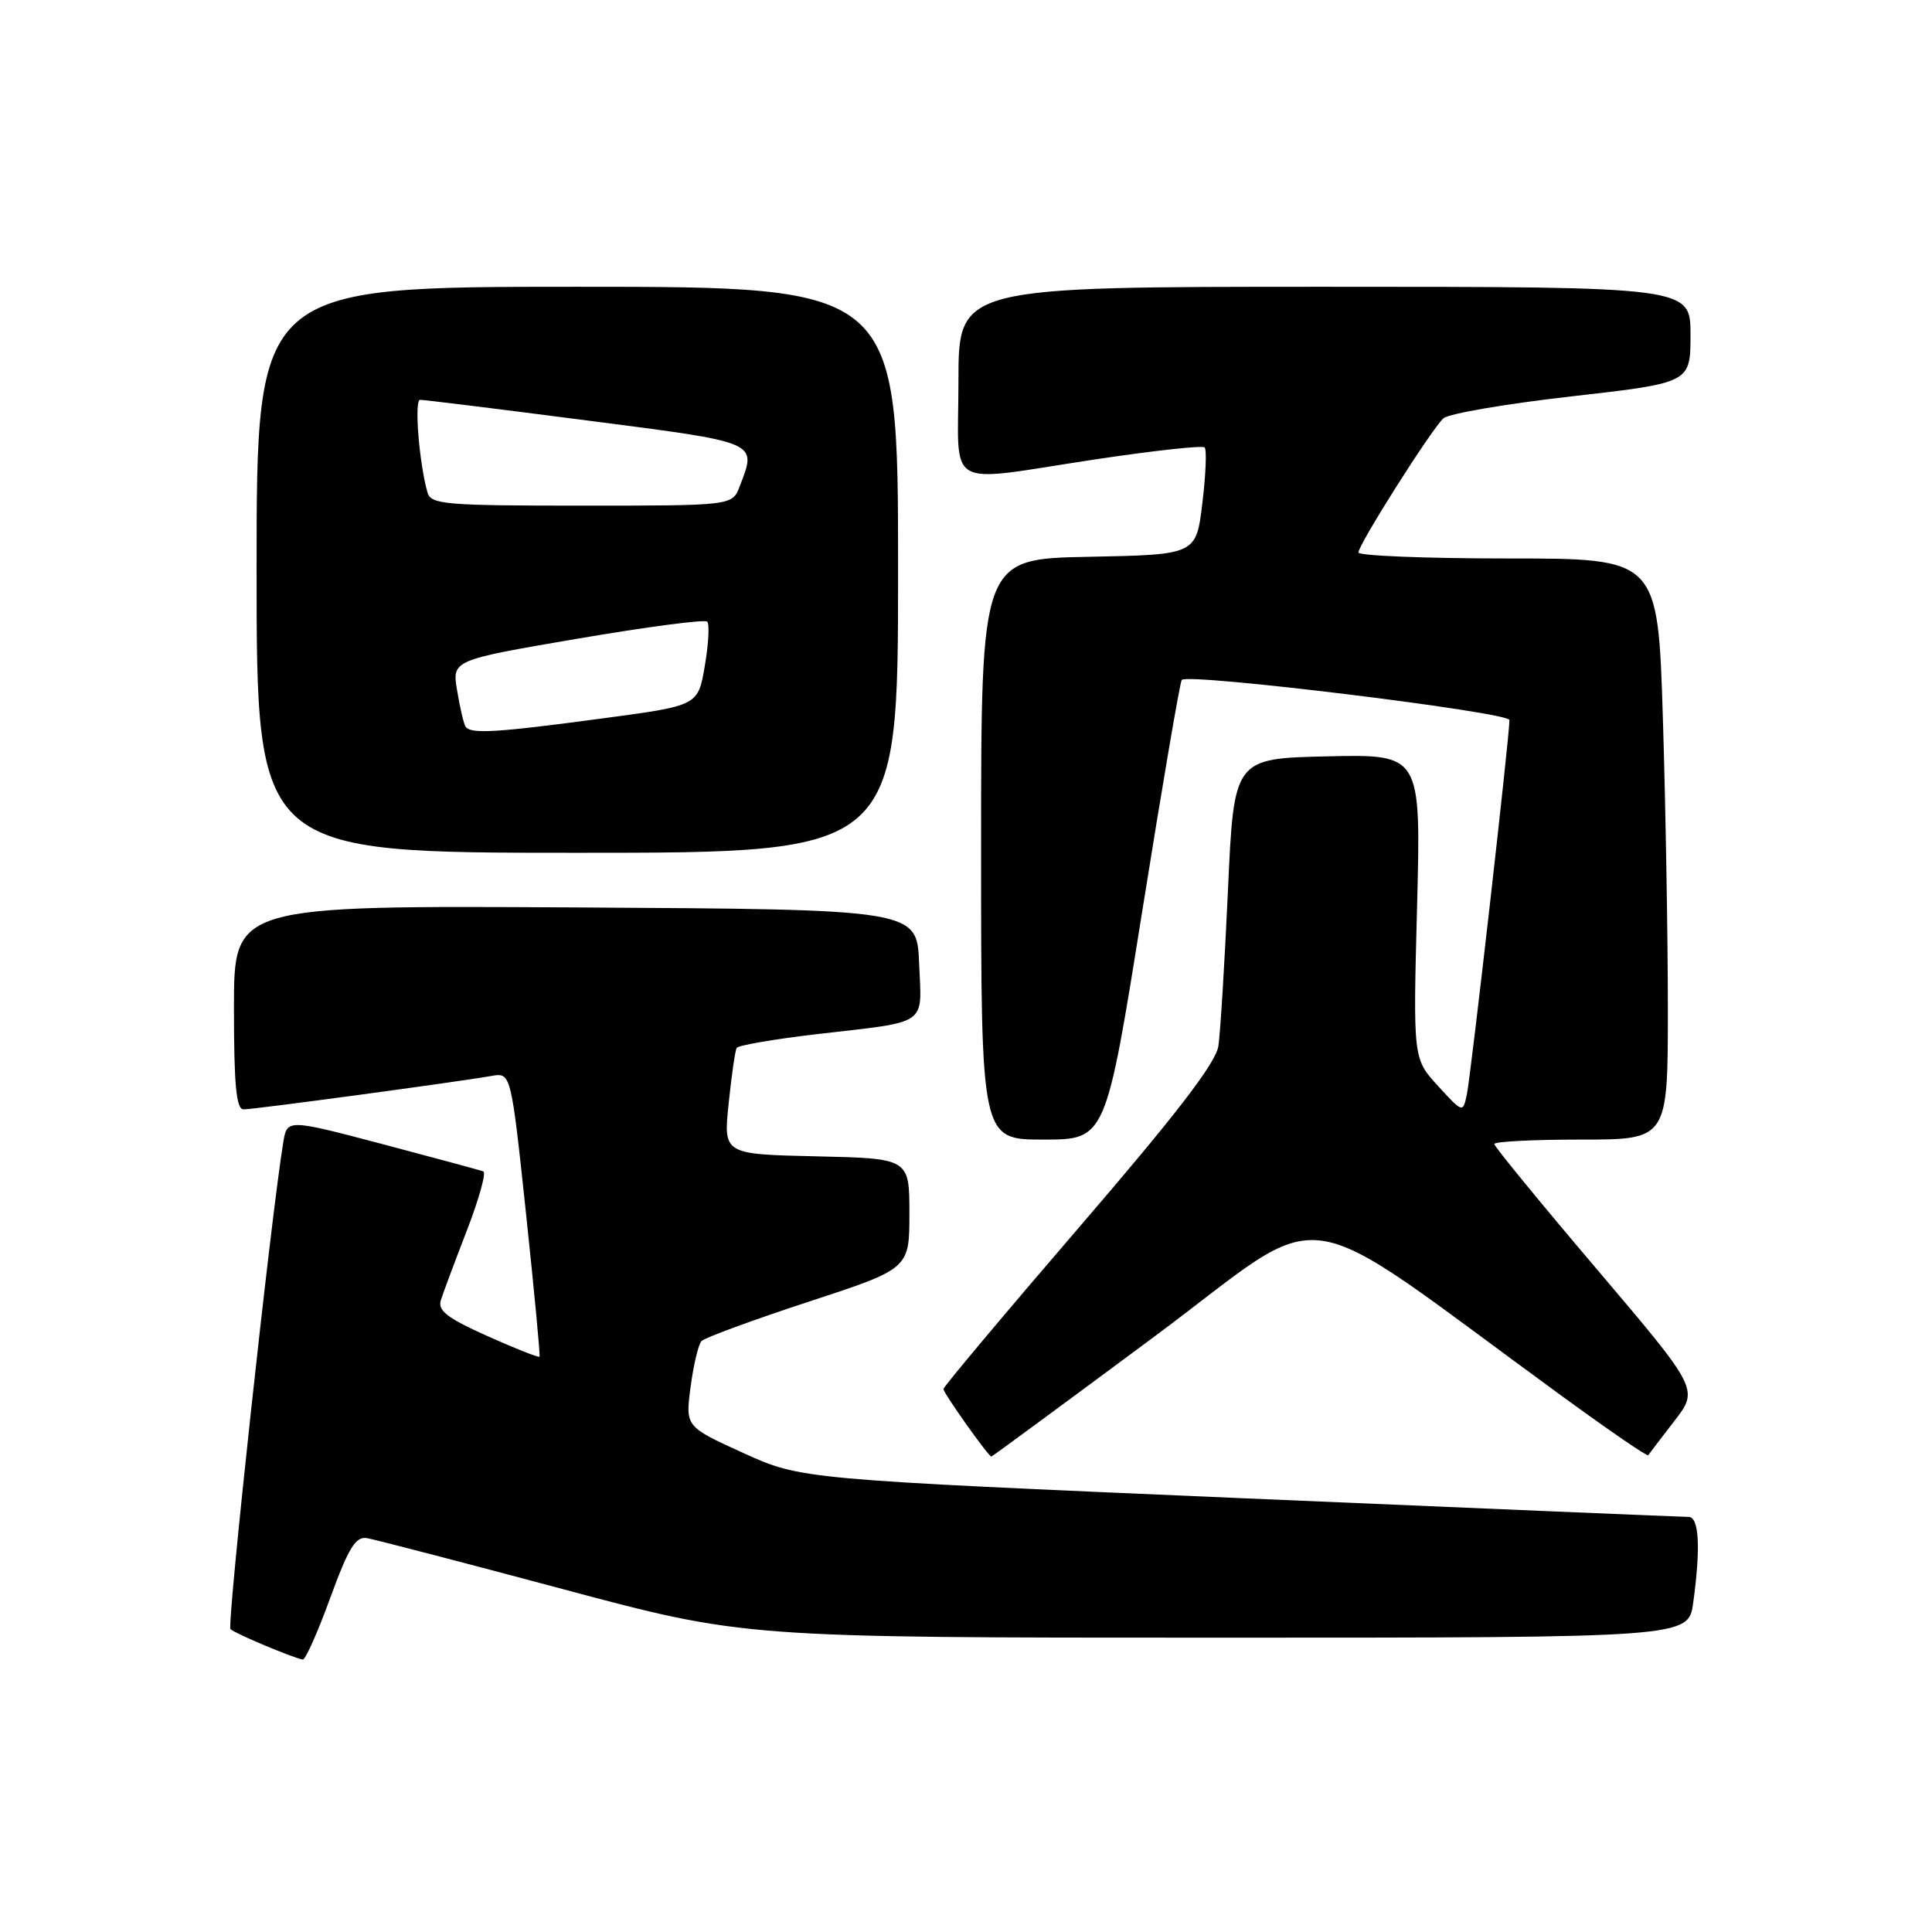 <?xml version="1.0" encoding="UTF-8" standalone="no"?>
<!DOCTYPE svg PUBLIC "-//W3C//DTD SVG 1.1//EN" "http://www.w3.org/Graphics/SVG/1.1/DTD/svg11.dtd" >
<svg xmlns="http://www.w3.org/2000/svg" xmlns:xlink="http://www.w3.org/1999/xlink" version="1.1" viewBox="0 0 256 256">
 <g >
 <path fill="currentColor"
d=" M 43.75 211.75 C 46.20 205.06 47.12 203.56 48.63 203.81 C 49.66 203.99 61.33 207.02 74.56 210.56 C 98.61 217.00 98.61 217.00 161.17 217.00 C 223.73 217.00 223.73 217.00 224.36 212.36 C 225.36 205.08 225.14 201.00 223.75 201.00 C 223.06 201.00 196.32 199.88 164.32 198.51 C 106.14 196.01 106.14 196.01 98.47 192.52 C 90.81 189.03 90.81 189.03 91.51 183.76 C 91.89 180.87 92.54 178.14 92.95 177.70 C 93.37 177.26 99.73 174.92 107.10 172.50 C 120.50 168.11 120.50 168.11 120.50 160.81 C 120.50 153.50 120.50 153.50 108.17 153.22 C 95.85 152.94 95.85 152.94 96.55 146.22 C 96.93 142.52 97.41 139.21 97.61 138.86 C 97.81 138.51 102.59 137.69 108.24 137.03 C 123.21 135.29 122.13 136.04 121.79 127.67 C 121.50 120.50 121.50 120.50 76.25 120.24 C 31.00 119.98 31.00 119.98 31.00 133.49 C 31.00 143.79 31.30 147.00 32.28 147.00 C 33.65 147.00 60.80 143.34 65.11 142.57 C 67.71 142.11 67.71 142.11 69.70 160.80 C 70.79 171.09 71.60 179.62 71.49 179.77 C 71.38 179.92 68.27 178.69 64.57 177.03 C 59.24 174.64 57.97 173.66 58.42 172.26 C 58.73 171.29 60.29 167.12 61.88 163.00 C 63.47 158.88 64.45 155.37 64.04 155.22 C 63.64 155.06 57.63 153.44 50.68 151.60 C 38.04 148.27 38.04 148.27 37.53 151.39 C 35.92 161.13 30.04 215.37 30.54 215.87 C 31.11 216.44 38.82 219.68 40.12 219.90 C 40.46 219.95 42.10 216.29 43.75 211.75 Z  M 152.95 177.11 C 176.88 159.33 170.46 158.39 207.09 185.08 C 213.18 189.52 218.27 193.01 218.39 192.83 C 218.51 192.65 220.07 190.61 221.86 188.29 C 225.10 184.09 225.10 184.09 211.55 168.13 C 204.10 159.36 198.00 151.91 198.00 151.59 C 198.00 151.26 203.18 151.00 209.50 151.00 C 221.00 151.00 221.00 151.00 221.00 133.66 C 221.00 124.12 220.70 106.80 220.34 95.16 C 219.68 74.00 219.68 74.00 199.84 74.00 C 188.93 74.00 180.00 73.64 180.00 73.21 C 180.00 72.15 189.69 56.85 191.26 55.43 C 191.94 54.81 199.59 53.50 208.25 52.52 C 224.00 50.73 224.00 50.73 224.00 44.36 C 224.00 38.00 224.00 38.00 175.50 38.00 C 127.00 38.00 127.00 38.00 127.00 50.50 C 127.00 65.19 124.83 63.94 145.08 60.88 C 152.79 59.72 159.34 59.00 159.62 59.29 C 159.91 59.58 159.78 62.89 159.32 66.66 C 158.50 73.50 158.50 73.50 144.25 73.78 C 130.00 74.05 130.00 74.05 130.00 112.53 C 130.00 151.00 130.00 151.00 138.26 151.00 C 146.52 151.00 146.52 151.00 151.35 120.75 C 154.01 104.11 156.36 90.31 156.59 90.09 C 157.50 89.16 200.00 94.37 200.01 95.41 C 200.03 97.44 194.90 142.48 194.37 145.00 C 193.84 147.49 193.84 147.49 190.54 143.89 C 187.24 140.29 187.24 140.29 187.77 120.11 C 188.29 99.94 188.29 99.94 175.90 100.22 C 163.50 100.50 163.50 100.50 162.71 118.00 C 162.27 127.62 161.70 136.90 161.44 138.62 C 161.09 140.86 155.91 147.61 142.99 162.62 C 133.11 174.10 125.02 183.75 125.01 184.05 C 125.00 184.58 130.97 193.00 131.36 193.00 C 131.47 193.00 141.18 185.85 152.95 177.11 Z  M 119.00 75.50 C 119.00 38.00 119.00 38.00 76.50 38.00 C 34.00 38.00 34.00 38.00 34.00 75.50 C 34.00 113.00 34.00 113.00 76.50 113.00 C 119.00 113.00 119.00 113.00 119.00 75.50 Z  M 61.67 96.25 C 61.43 95.84 60.93 93.69 60.57 91.49 C 59.90 87.47 59.90 87.47 76.52 84.63 C 85.65 83.07 93.39 82.05 93.71 82.37 C 94.03 82.69 93.89 85.33 93.39 88.23 C 92.50 93.50 92.50 93.50 80.00 95.17 C 65.62 97.10 62.29 97.30 61.67 96.25 Z  M 56.64 65.25 C 55.54 61.35 54.87 53.00 55.66 52.98 C 56.12 52.97 66.06 54.19 77.75 55.71 C 100.77 58.68 100.29 58.48 98.02 64.43 C 97.05 67.00 97.05 67.00 77.09 67.00 C 58.94 67.00 57.09 66.84 56.64 65.25 Z "/>
</g>
</svg>